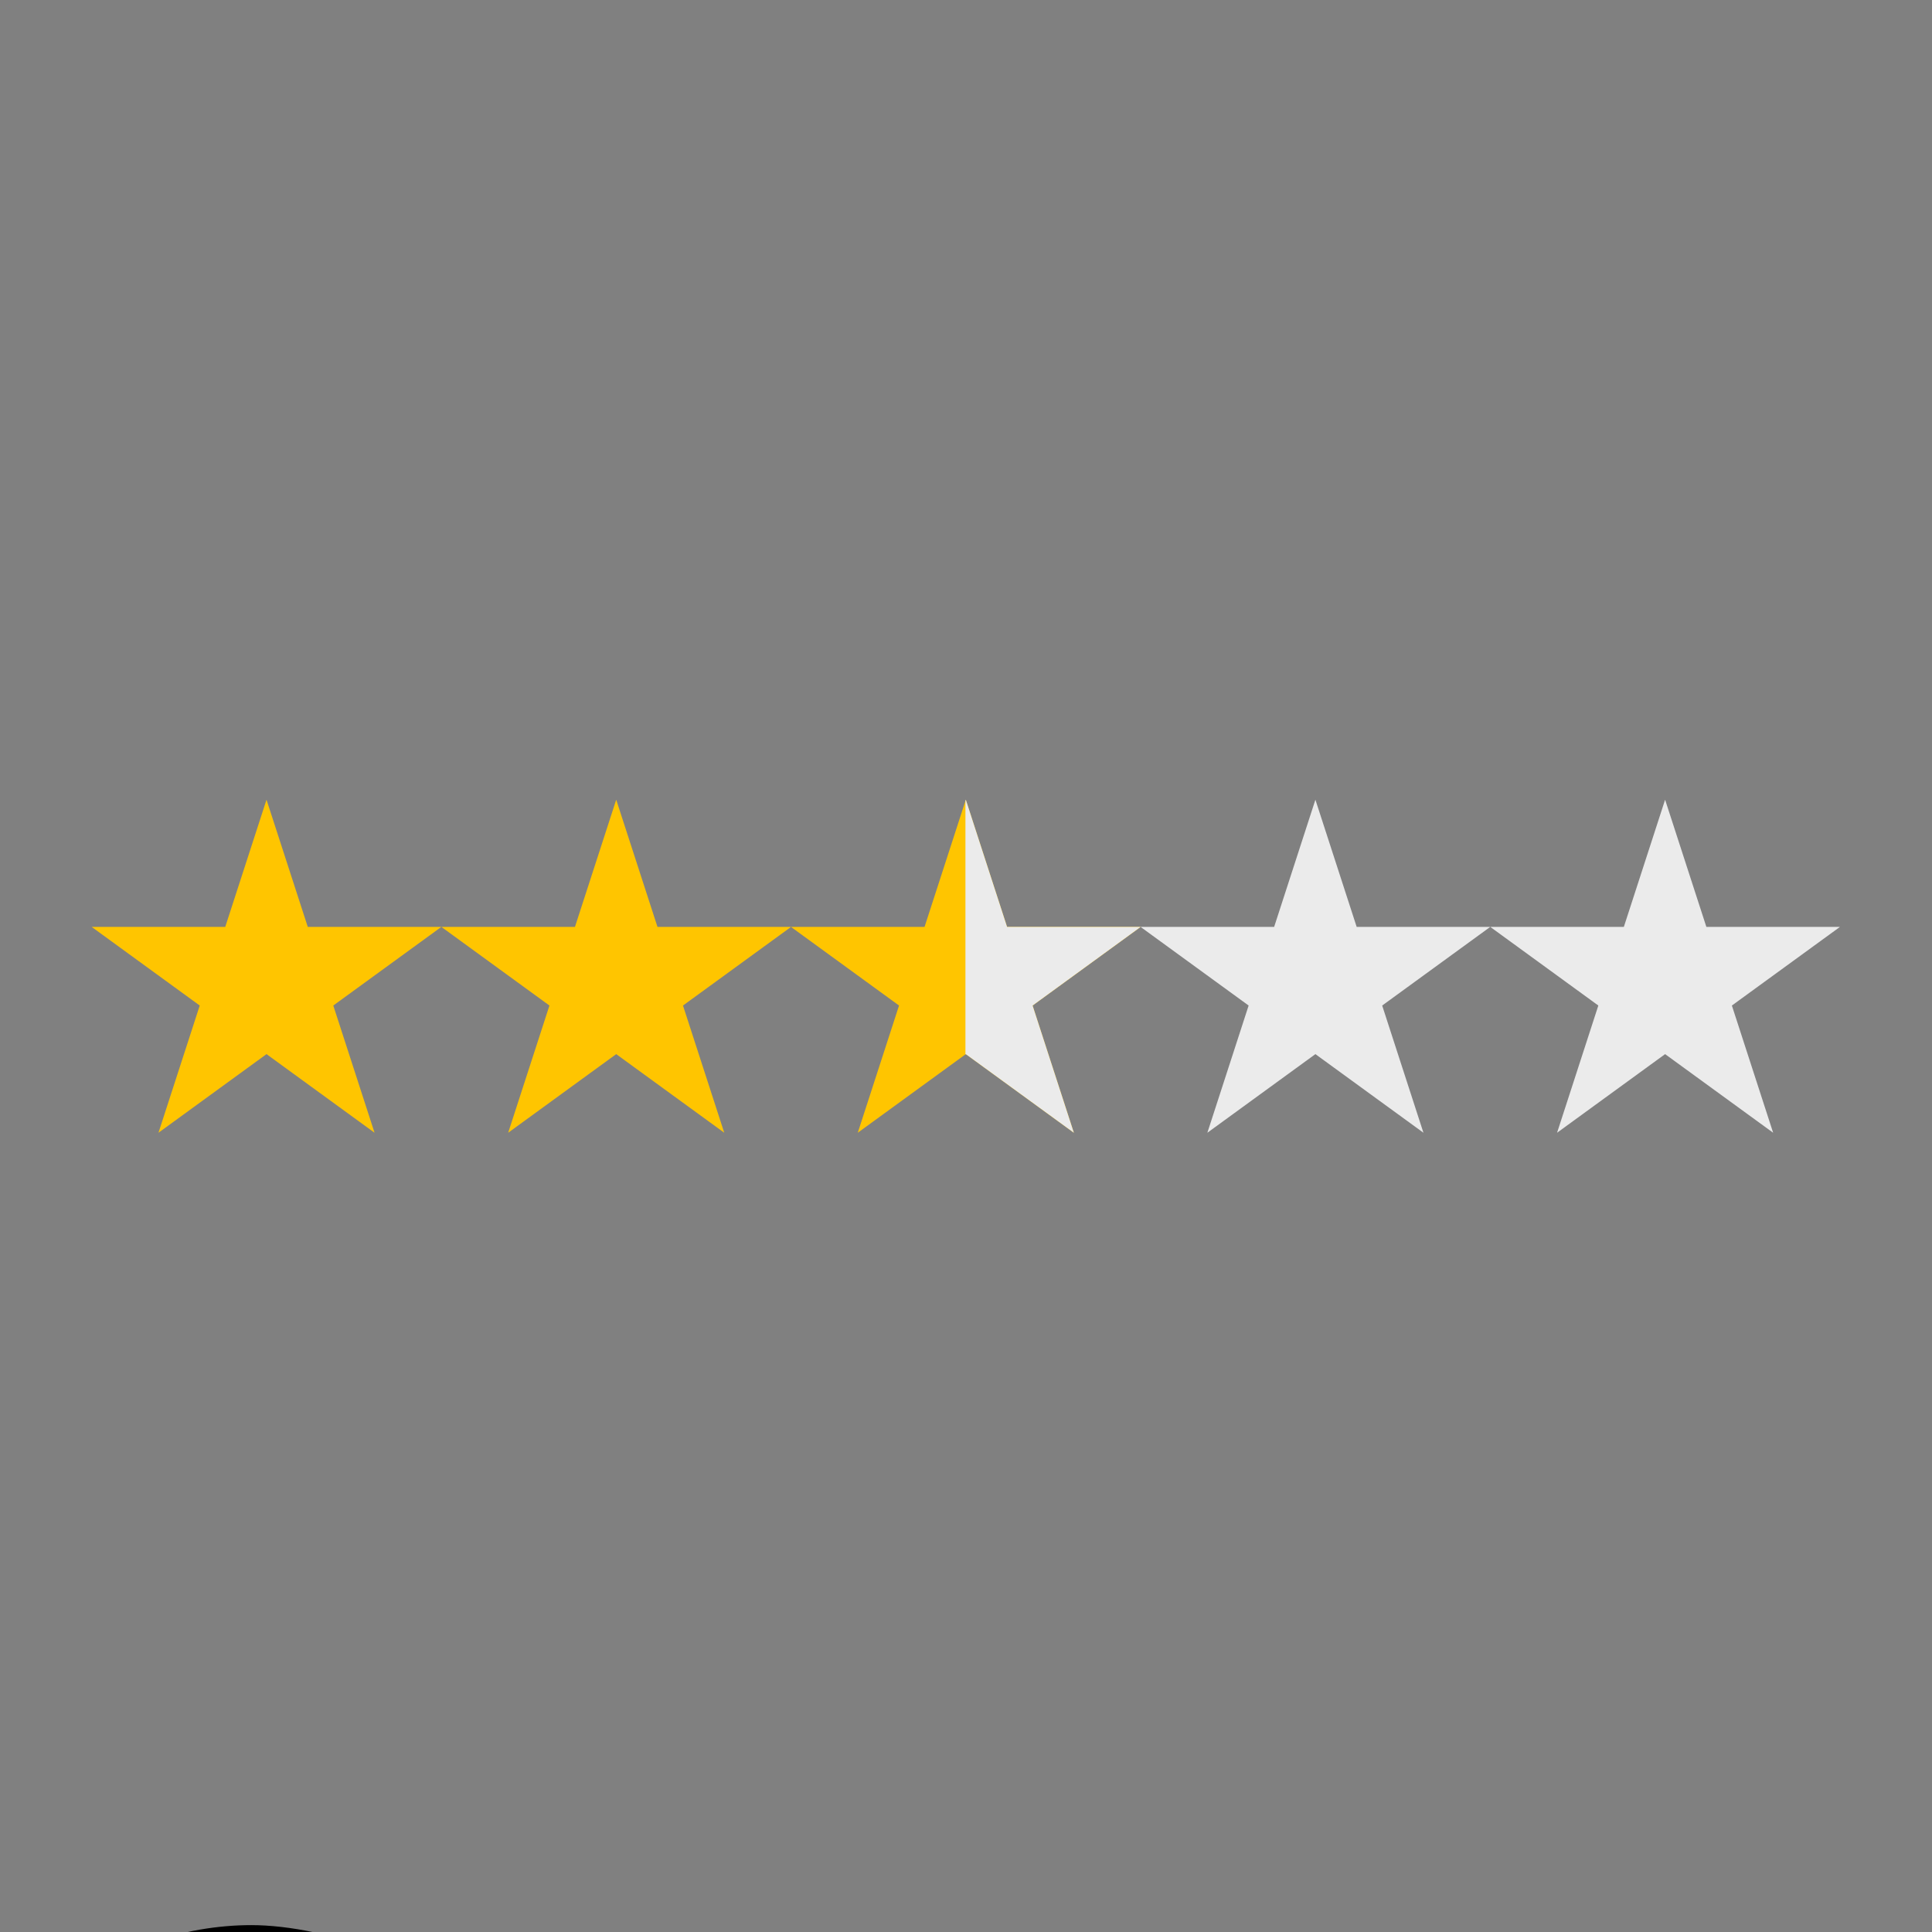 <svg xmlns="http://www.w3.org/2000/svg" xmlns:xlink="http://www.w3.org/1999/xlink" width="2048" zoomAndPan="magnify" viewBox="0 0 1536 1536" height="2048" preserveAspectRatio="xMidYMid meet" version="1.0"><rect x="0" y="0" width="1536" height="1536" fill="#808080" stroke="none"/><defs><clipPath id="6b50918d40"><path d="M 0 1530.531 L 424.777 1530.531 L 424.777 1536 L 0 1536 Z M 0 1530.531 " clip-rule="nonzero"/></clipPath><clipPath id="ba7f6584b5"><path d="M 72.234 635.805 L 351 635.805 L 351 900.555 L 72.234 900.555 Z M 72.234 635.805 " clip-rule="nonzero"/></clipPath><clipPath id="4f07d79ea0"><path d="M 350 635.805 L 629 635.805 L 629 900.555 L 350 900.555 Z M 350 635.805 " clip-rule="nonzero"/></clipPath><clipPath id="36b93485af"><path d="M 906 635.805 L 1185 635.805 L 1185 900.555 L 906 900.555 Z M 906 635.805 " clip-rule="nonzero"/></clipPath><clipPath id="d14c340e4f"><path d="M 1184 635.805 L 1463 635.805 L 1463 900.555 L 1184 900.555 Z M 1184 635.805 " clip-rule="nonzero"/></clipPath><clipPath id="19fba008d0"><path d="M 628 635.805 L 907 635.805 L 907 900.555 L 628 900.555 Z M 628 635.805 " clip-rule="nonzero"/></clipPath><clipPath id="65dda32891"><path d="M 767 635.805 L 907 635.805 L 907 900.555 L 767 900.555 Z M 767 635.805 " clip-rule="nonzero"/></clipPath><clipPath id="24e7d7519f"><path d="M 767.848 635.789 L 800.66 736.926 L 906.832 736.926 L 820.934 799.43 L 853.746 900.57 L 767.848 838.062 L 681.949 900.57 L 714.762 799.43 L 628.863 736.926 L 735.039 736.926 Z M 767.848 635.789 " clip-rule="evenodd"/></clipPath></defs><g clip-path="url(#6b50918d40)"><path fill="#000000" d="M 199.824 1530.531 C 149.309 1530.531 78.812 1547.793 33.488 1604.18 C -10.051 1658.352 -29.422 1749.977 -29.422 1831.863 C -29.422 1905.039 12.902 1970.961 49.965 2025.516 C 97.555 2095.566 147.312 2144.844 202.992 2144.844 C 257.734 2144.844 312.84 2083.02 356.418 2015.293 C 391.68 1960.492 424.391 1897.055 424.391 1822.297 C 424.391 1745.387 419.793 1677.062 382.129 1623.672 C 361.652 1594.648 337.625 1571.238 306.898 1555.848 C 271.324 1538.023 228.516 1530.531 199.824 1530.531 Z M 3.934 1850.641 C 166.539 1879.633 170.301 2005.41 175.266 2006.895 C 172.672 2006.969 24.246 2010.594 3.934 1850.641 Z M 393.812 1851.434 C 349.164 2009.977 224.23 2001.945 221.574 2006.656 C 221.57 2006.688 221.535 2006.934 221.535 2006.934 C 221.496 2006.836 221.523 2006.746 221.574 2006.656 C 221.785 2003.633 232.898 1855.977 393.812 1851.434 Z M 393.812 1851.434 " fill-opacity="1" fill-rule="nonzero"/></g><g clip-path="url(#ba7f6584b5)"><path fill="#ffc500" d="M 211.883 635.789 L 244.695 736.926 L 350.871 736.926 L 264.973 799.43 L 297.781 900.57 L 211.883 838.062 L 125.988 900.57 L 158.797 799.43 L 72.898 736.926 L 179.074 736.926 Z M 211.883 635.789 " fill-opacity="1" fill-rule="evenodd"/></g><g clip-path="url(#4f07d79ea0)"><path fill="#ffc500" d="M 489.91 635.789 L 522.719 736.926 L 628.895 736.926 L 542.996 799.43 L 575.809 900.57 L 489.91 838.062 L 404.012 900.57 L 436.824 799.43 L 350.926 736.926 L 457.102 736.926 Z M 489.91 635.789 " fill-opacity="1" fill-rule="evenodd"/></g><g clip-path="url(#36b93485af)"><path fill="#ebebeb" d="M 1045.785 635.789 L 1078.598 736.926 L 1184.77 736.926 L 1098.875 799.43 L 1131.684 900.57 L 1045.785 838.062 L 959.887 900.57 L 992.699 799.43 L 906.801 736.926 L 1012.977 736.926 Z M 1045.785 635.789 " fill-opacity="1" fill-rule="evenodd"/></g><g clip-path="url(#d14c340e4f)"><path fill="#ebebeb" d="M 1323.812 635.789 L 1356.621 736.926 L 1462.797 736.926 L 1376.898 799.43 L 1409.707 900.57 L 1323.812 838.062 L 1237.914 900.57 L 1270.723 799.43 L 1184.824 736.926 L 1291 736.926 Z M 1323.812 635.789 " fill-opacity="1" fill-rule="evenodd"/></g><g clip-path="url(#19fba008d0)"><path fill="#ffc500" d="M 767.848 635.789 L 800.66 736.926 L 906.832 736.926 L 820.938 799.43 L 853.746 900.57 L 767.848 838.062 L 681.949 900.57 L 714.762 799.43 L 628.863 736.926 L 735.039 736.926 Z M 767.848 635.789 " fill-opacity="1" fill-rule="evenodd"/></g><g clip-path="url(#65dda32891)"><g clip-path="url(#24e7d7519f)"><path fill="#ebebeb" d="M 767.547 548.172 L 916.406 548.172 L 916.406 951.512 L 767.547 951.512 Z M 767.547 548.172 " fill-opacity="1" fill-rule="evenodd"/></g></g></svg>